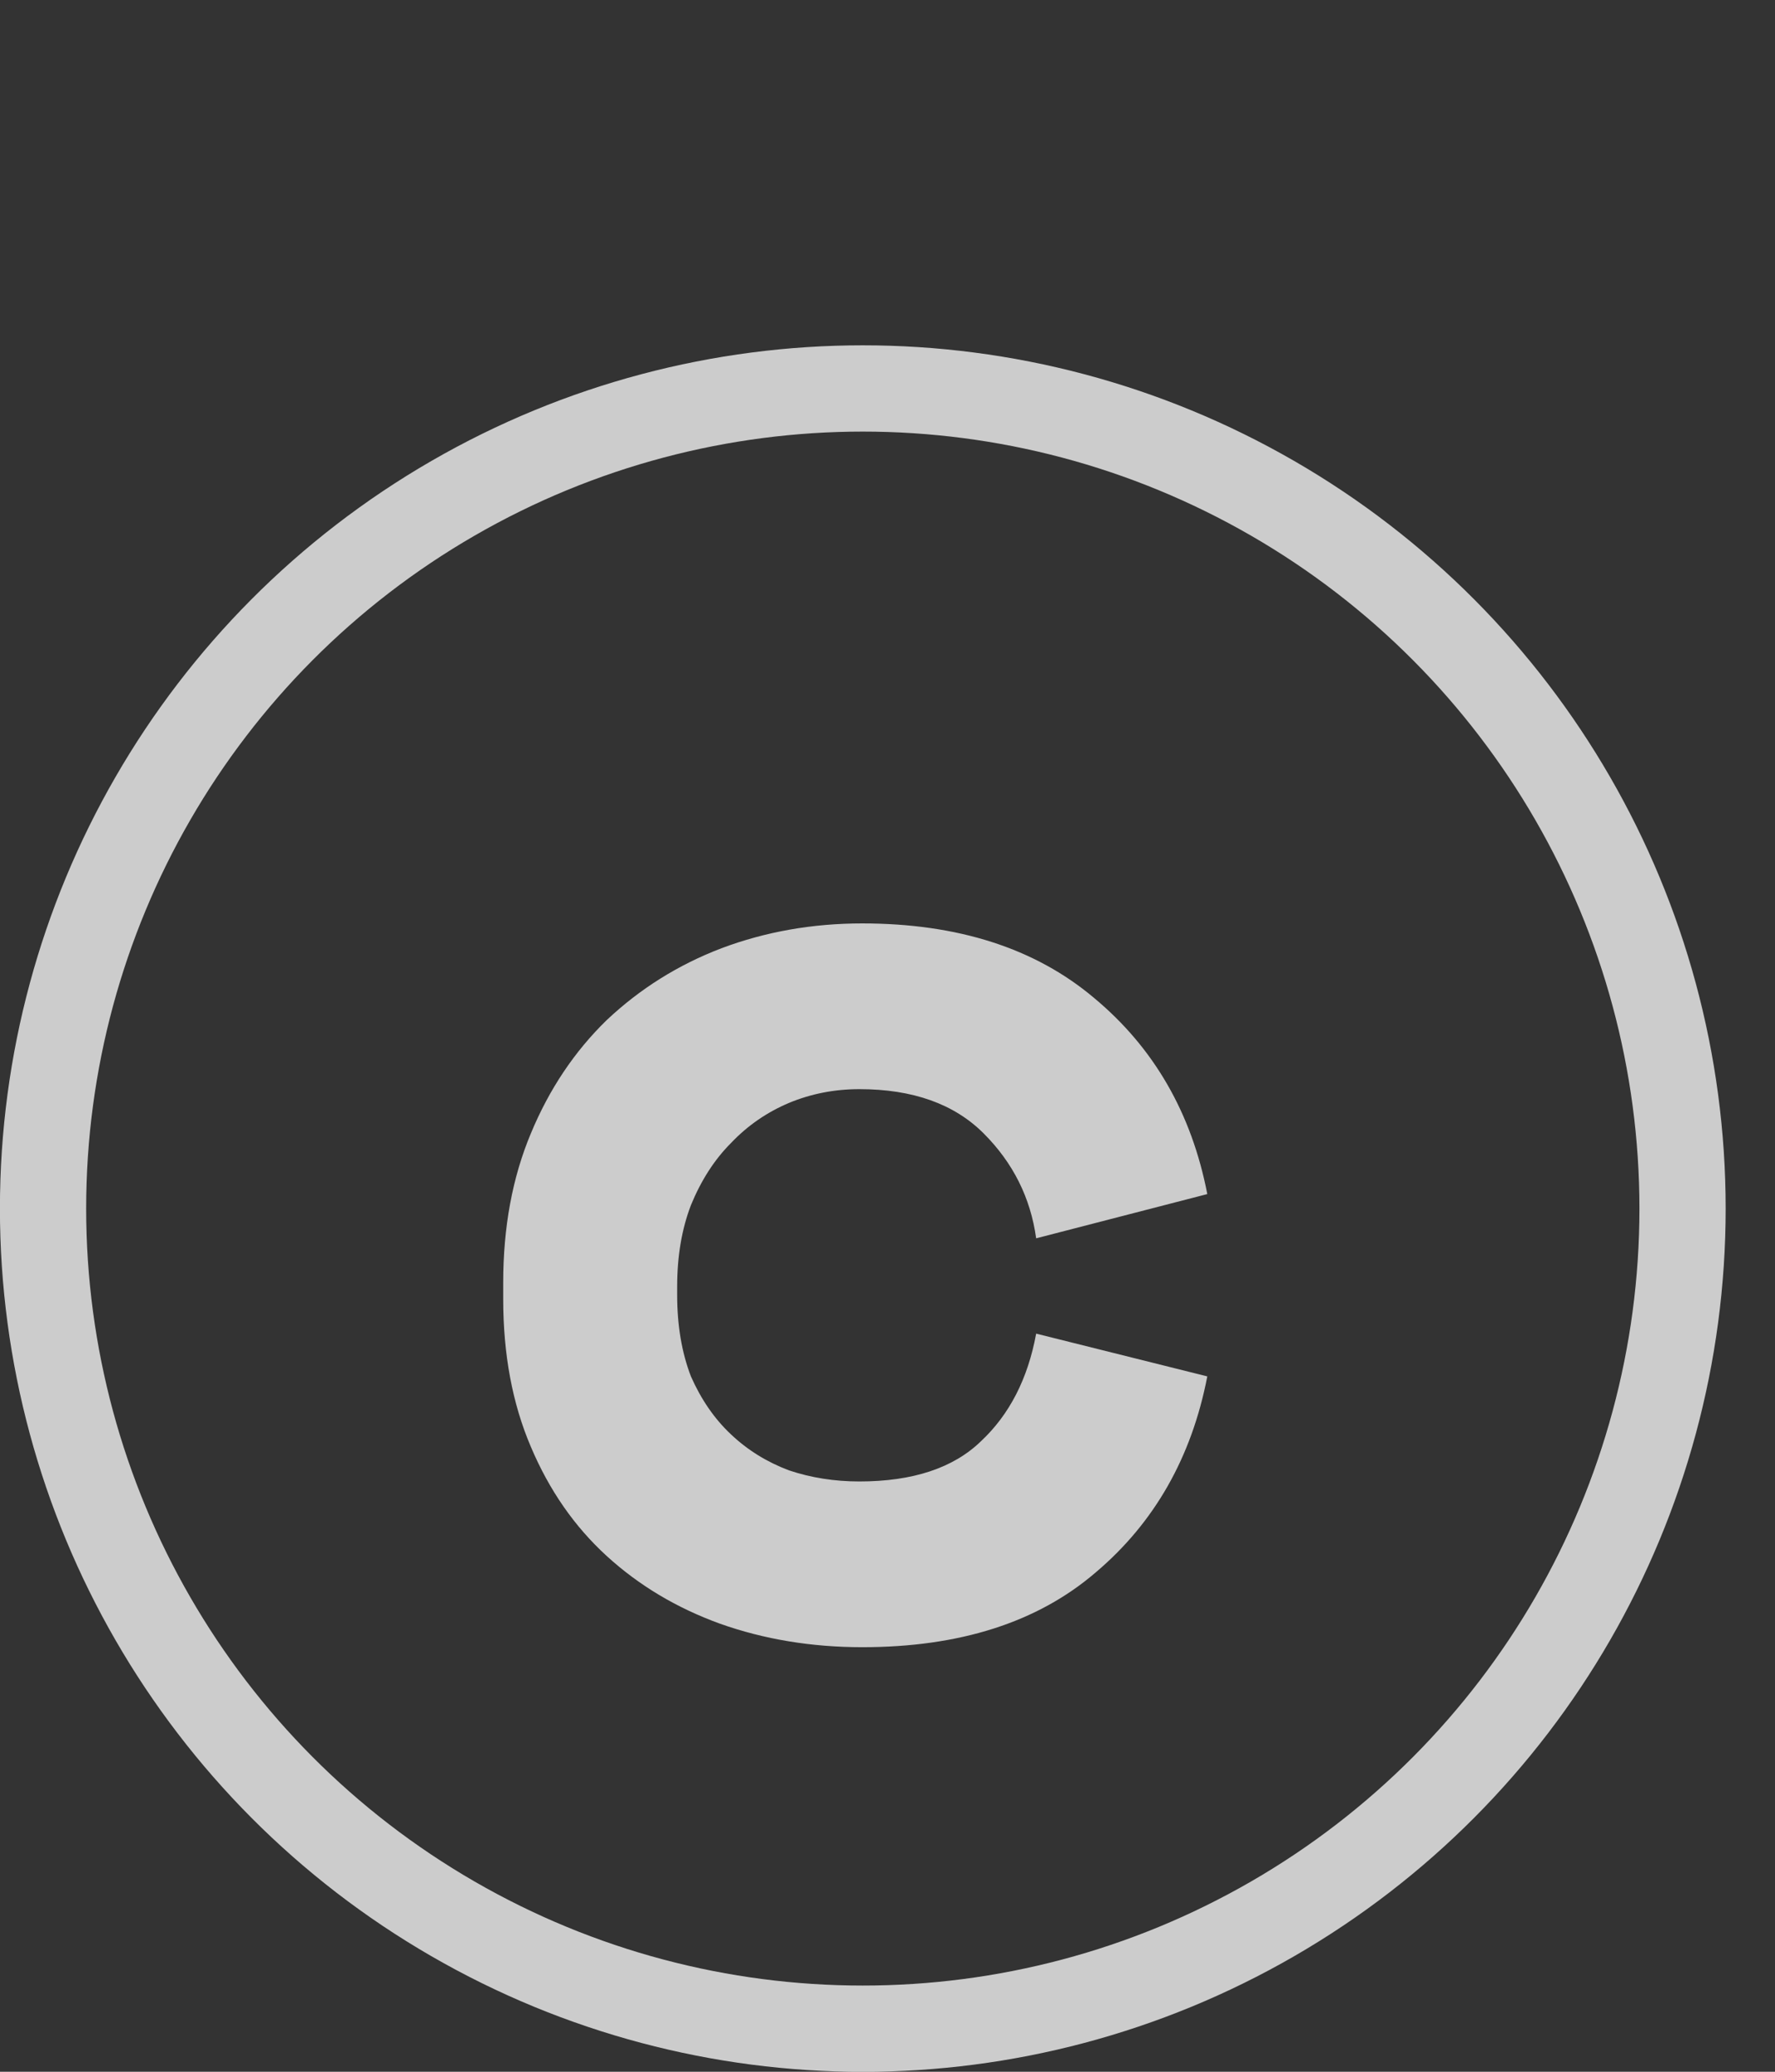 <svg width="12" height="14" viewBox="0 0 12 14" fill="none" xmlns="http://www.w3.org/2000/svg">
<rect x="0" y="0" width="12" height="14" fill="#333333" stroke="none"/>
<circle cx="5.833" cy="8.167" r="5.542" stroke="white" stroke-opacity="0.75" stroke-width="0.583"/>
<path d="M8.162 9.301C8.056 9.849 7.804 10.291 7.406 10.627C7.014 10.963 6.488 11.131 5.829 11.131C5.487 11.131 5.166 11.078 4.867 10.972C4.575 10.866 4.32 10.714 4.102 10.515C3.884 10.316 3.713 10.07 3.589 9.777C3.464 9.485 3.402 9.152 3.402 8.779V8.667C3.402 8.293 3.464 7.957 3.589 7.659C3.713 7.36 3.884 7.105 4.102 6.893C4.326 6.682 4.584 6.52 4.877 6.408C5.175 6.296 5.493 6.24 5.829 6.24C6.476 6.24 6.999 6.408 7.397 6.744C7.801 7.08 8.056 7.522 8.162 8.069L7.005 8.368C6.967 8.094 6.849 7.858 6.65 7.659C6.451 7.46 6.171 7.36 5.81 7.36C5.642 7.36 5.483 7.391 5.334 7.453C5.185 7.516 5.054 7.606 4.942 7.724C4.83 7.836 4.74 7.976 4.671 8.144C4.609 8.306 4.578 8.489 4.578 8.695V8.751C4.578 8.956 4.609 9.14 4.671 9.301C4.74 9.457 4.83 9.588 4.942 9.693C5.054 9.799 5.185 9.88 5.334 9.936C5.483 9.986 5.642 10.011 5.81 10.011C6.171 10.011 6.445 9.92 6.631 9.74C6.824 9.56 6.949 9.317 7.005 9.012L8.162 9.301Z" fill="white" fill-opacity="0.75"/>
</svg>
